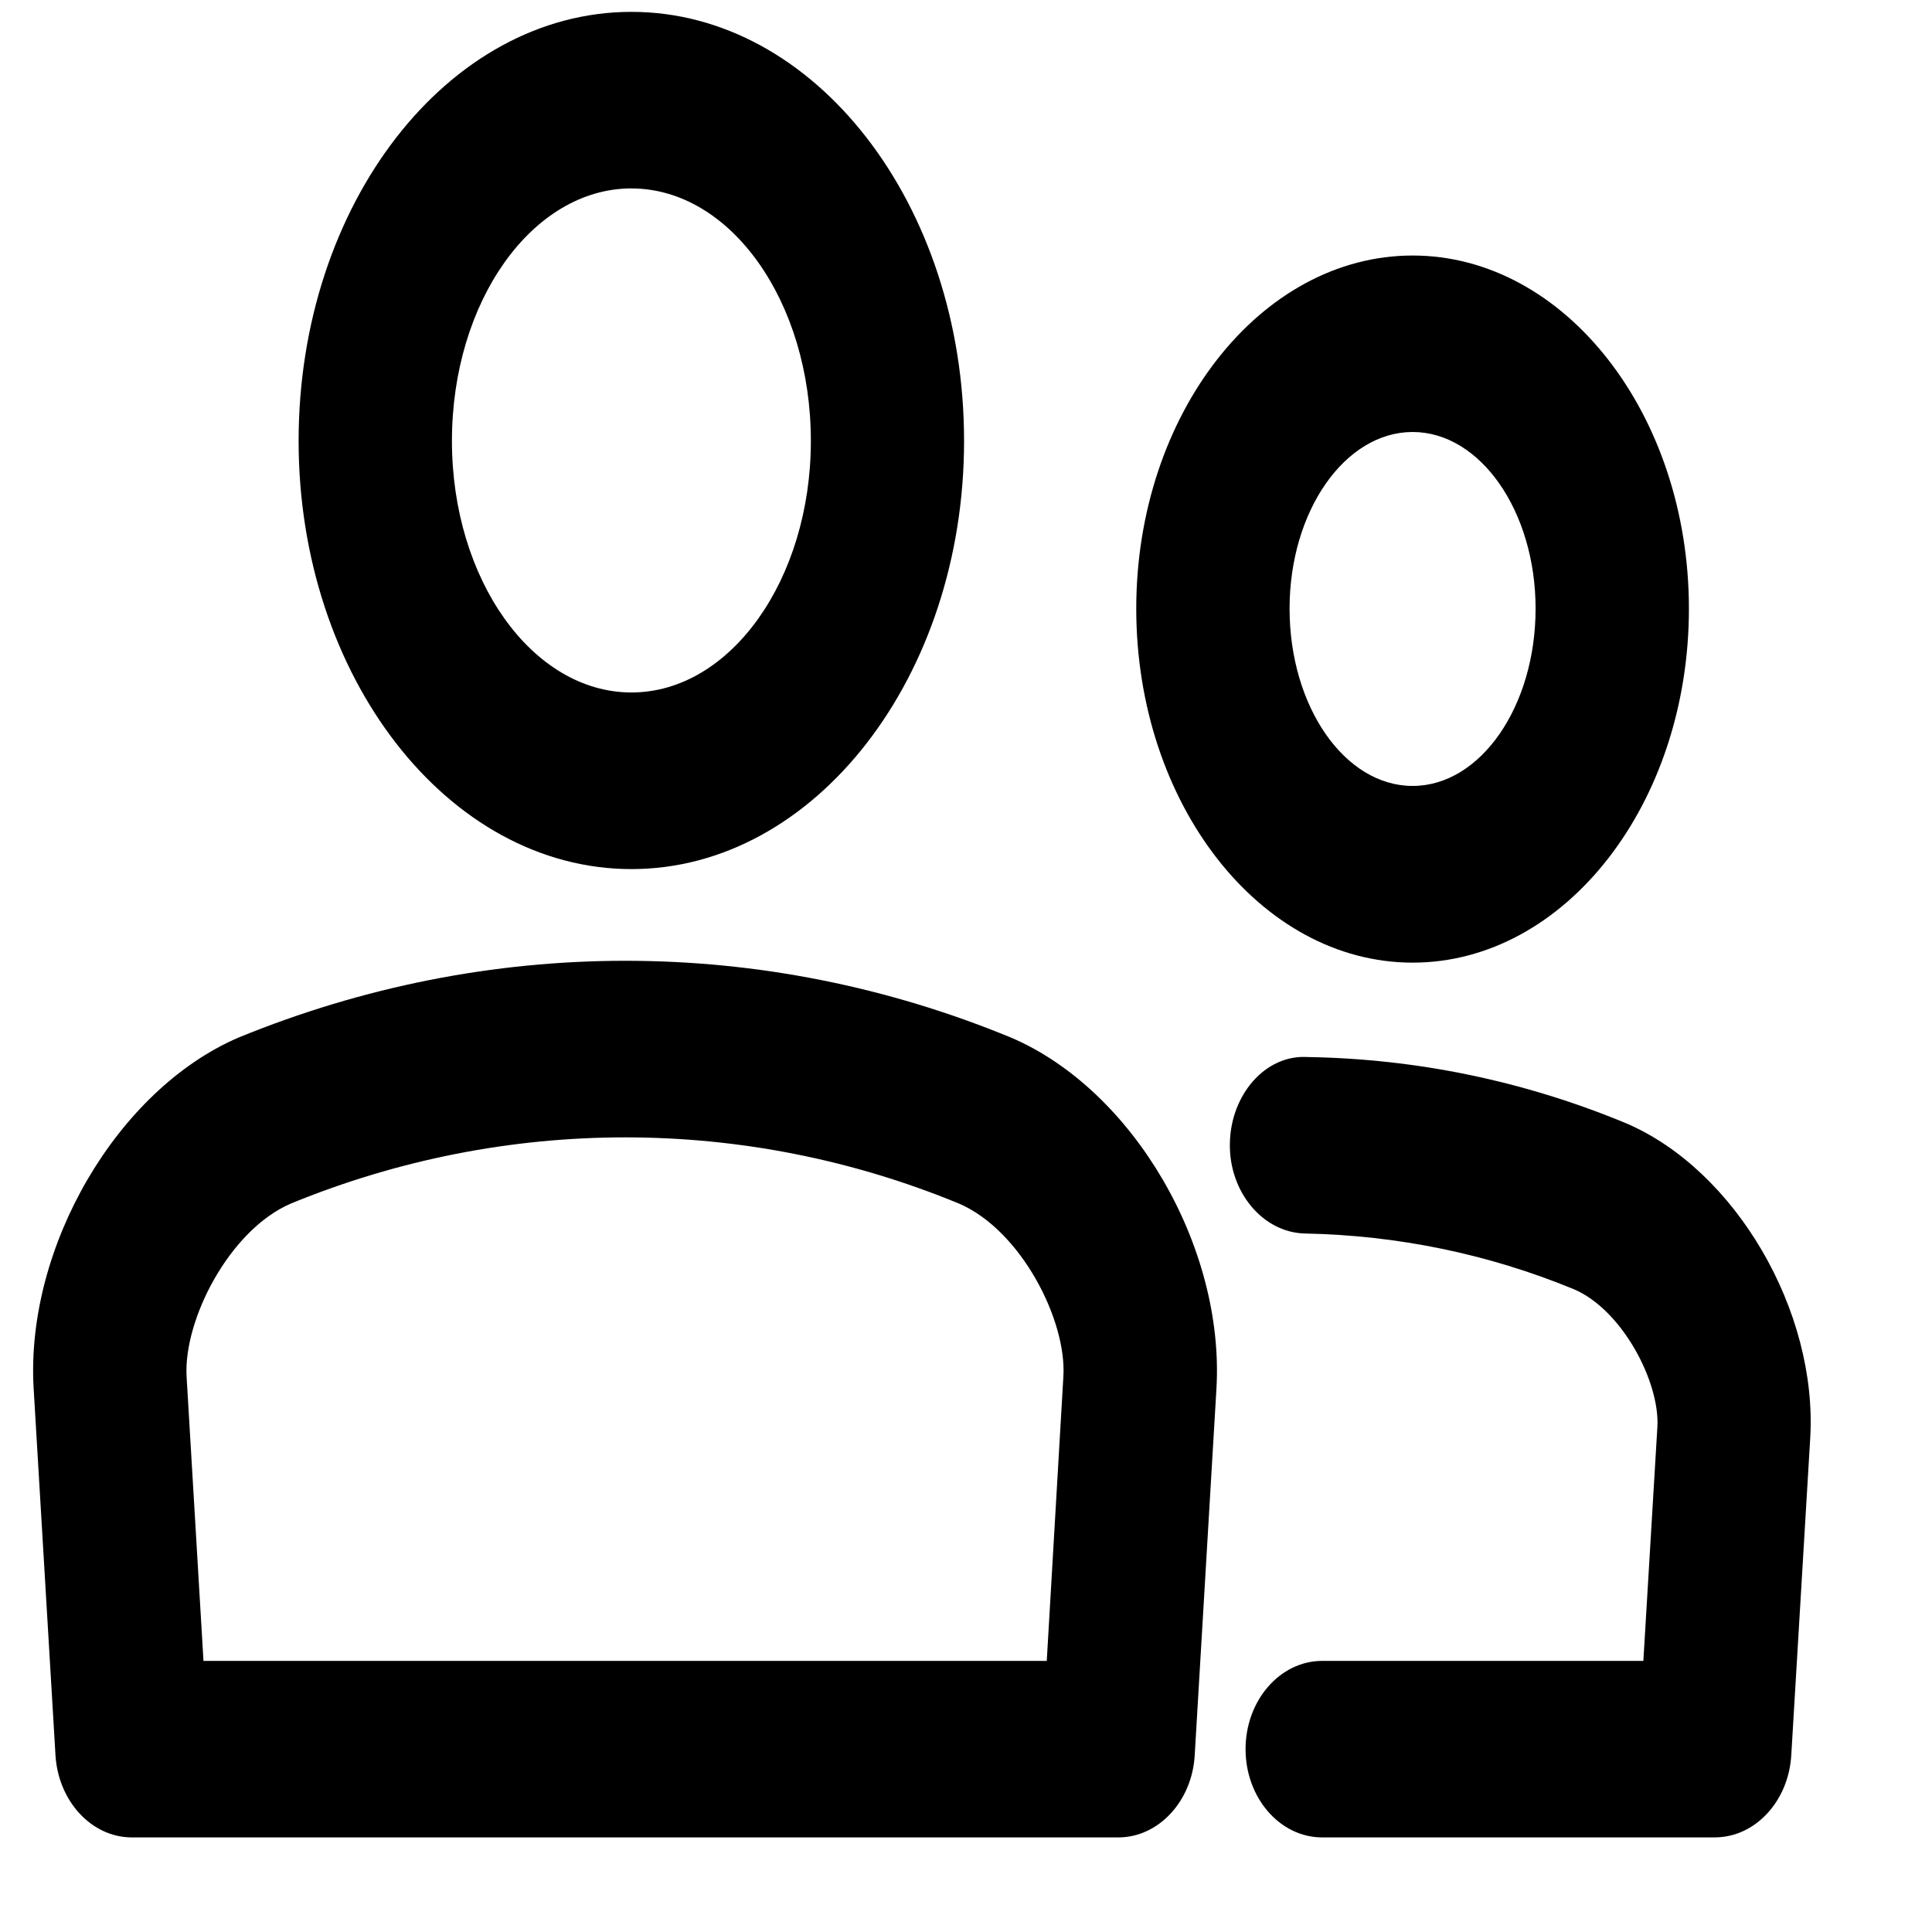 <svg xmlns="http://www.w3.org/2000/svg" width="48" height="48" viewBox="0 0 50 50"><path d="M16.342 4.876c-2.564 0-4.646 2.926-4.646 6.535 0 3.587 2.082 6.51 4.646 6.51 2.56 0 4.643-2.923 4.643-6.51 0-3.608-2.082-6.534-4.643-6.534zm0 17.616c-4.752 0-8.614-4.983-8.614-11.08C7.728 5.286 11.59.307 16.342.307c4.748 0 8.608 4.98 8.608 11.103 0 6.1-3.86 11.082-8.608 11.082M5.267 42.984H27.09l.43-7.358c.09-1.46-1.1-3.792-2.703-4.478-5.536-2.284-11.726-2.284-17.29 0-1.594.686-2.782 3.017-2.698 4.478l.437 7.358zm23.674 4.568H3.413c-1.04 0-1.904-.935-1.977-2.125L.87 35.922c-.21-3.652 2.164-7.718 5.298-9.068 6.47-2.652 13.576-2.652 20 0 3.16 1.35 5.532 5.416 5.313 9.093l-.562 9.48c-.068 1.19-.938 2.125-1.977 2.125M44.383 47.552H34.217c-1.095 0-1.982-1.028-1.982-2.284 0-1.256.887-2.284 1.982-2.284h8.313l.363-6.055c.067-1.167-.917-3.04-2.166-3.566-2.218-.913-4.563-1.393-6.95-1.44-1.093-.022-1.97-1.072-1.948-2.327.018-1.26.916-2.31 2.014-2.24 2.82.046 5.593.616 8.238 1.713 2.834 1.21 4.965 4.867 4.767 8.155l-.49 8.202c-.07 1.19-.936 2.125-1.977 2.125M36.56 11.18c-1.76 0-3.186 2.057-3.186 4.57 0 2.535 1.427 4.59 3.185 4.59 1.754 0 3.182-2.055 3.182-4.59 0-2.513-1.428-4.57-3.183-4.57zm0 13.733c-3.944 0-7.154-4.113-7.154-9.162 0-5.025 3.21-9.138 7.153-9.138 3.942 0 7.15 4.113 7.15 9.14 0 5.048-3.208 9.16-7.15 9.16"></path></svg>
